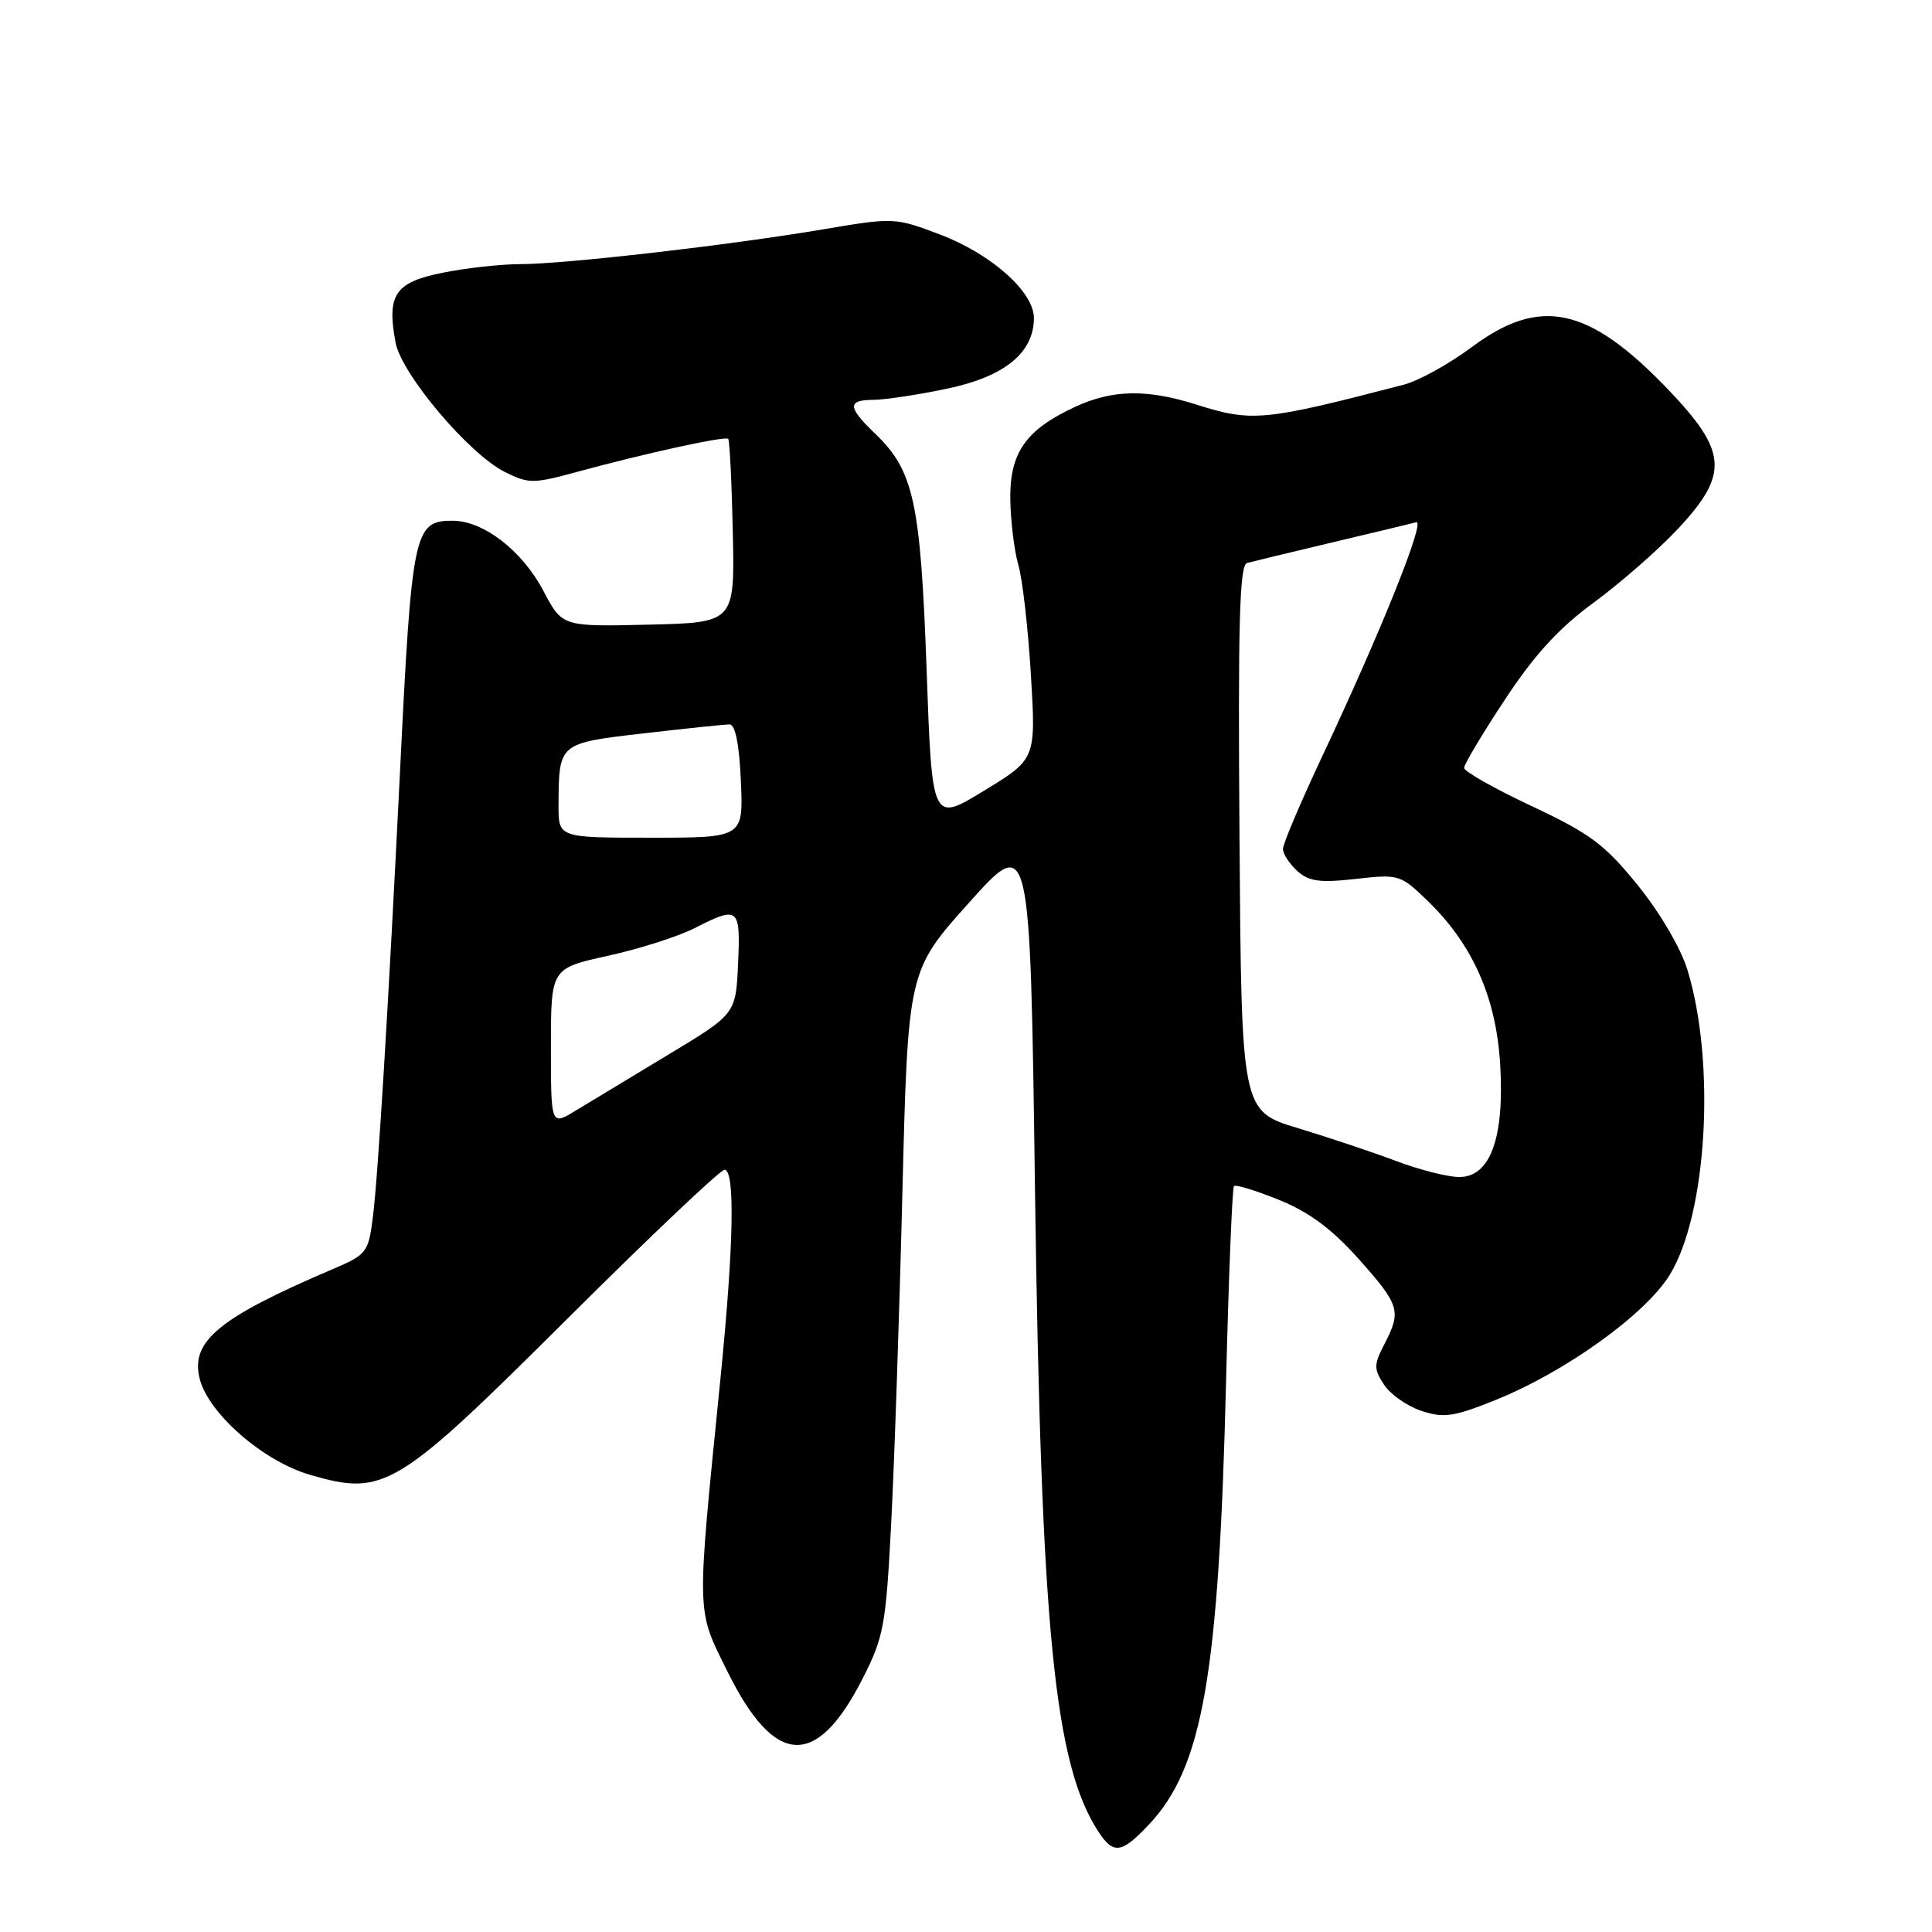 <?xml version="1.0" encoding="UTF-8" standalone="no"?>
<!DOCTYPE svg PUBLIC "-//W3C//DTD SVG 1.1//EN" "http://www.w3.org/Graphics/SVG/1.1/DTD/svg11.dtd" >
<svg xmlns="http://www.w3.org/2000/svg" xmlns:xlink="http://www.w3.org/1999/xlink" version="1.1" viewBox="0 0 256 256">
 <g >
 <path fill="currentColor"
d=" M 152.25 241.75 C 159.38 234.17 161.51 221.91 162.46 183.04 C 162.81 169.04 163.28 157.39 163.51 157.16 C 163.74 156.93 166.44 157.76 169.50 159.00 C 173.49 160.62 176.49 162.85 180.04 166.83 C 185.49 172.95 185.72 173.71 183.43 178.13 C 182.03 180.85 182.02 181.39 183.40 183.49 C 184.24 184.77 186.47 186.33 188.35 186.95 C 191.31 187.93 192.64 187.73 198.14 185.52 C 207.44 181.77 217.98 174.20 221.24 168.94 C 226.20 160.91 227.37 140.82 223.59 128.50 C 222.70 125.61 219.92 120.87 216.99 117.27 C 212.64 111.90 210.70 110.45 202.97 106.82 C 198.04 104.51 194.00 102.22 194.00 101.75 C 194.00 101.28 196.43 97.21 199.41 92.70 C 203.33 86.75 206.56 83.22 211.21 79.82 C 214.72 77.24 219.72 72.87 222.30 70.11 C 229.15 62.79 228.93 59.84 220.91 51.48 C 210.46 40.61 204.04 39.25 194.98 46.02 C 192.02 48.22 188.00 50.45 186.05 50.96 C 167.41 55.81 165.92 55.95 158.50 53.60 C 151.97 51.54 147.42 51.62 142.50 53.89 C 135.92 56.93 133.78 59.98 133.87 66.18 C 133.92 69.10 134.40 73.02 134.94 74.88 C 135.49 76.74 136.23 83.28 136.60 89.42 C 137.27 100.58 137.27 100.58 130.38 104.78 C 123.50 108.98 123.50 108.98 122.78 88.74 C 121.98 66.52 121.08 62.37 115.98 57.48 C 112.29 53.94 112.24 53.00 115.75 52.98 C 117.26 52.97 121.65 52.31 125.50 51.50 C 133.10 49.91 136.99 46.75 137.00 42.15 C 137.00 38.67 131.34 33.64 124.50 31.05 C 118.57 28.81 118.39 28.81 109.00 30.40 C 96.72 32.48 74.80 35.00 68.92 35.00 C 66.40 35.00 61.78 35.51 58.65 36.14 C 52.32 37.41 51.22 39.05 52.42 45.41 C 53.20 49.57 62.14 60.16 66.88 62.53 C 70.04 64.11 70.65 64.11 76.38 62.55 C 85.46 60.07 96.08 57.75 96.49 58.15 C 96.68 58.35 96.96 63.91 97.10 70.50 C 97.36 82.50 97.36 82.50 85.93 82.77 C 74.50 83.04 74.50 83.04 72.00 78.29 C 69.19 72.96 64.07 69.00 59.97 69.00 C 54.85 69.00 54.57 70.32 52.99 102.50 C 51.48 133.03 50.09 155.98 49.40 161.33 C 48.82 165.94 48.58 166.25 44.15 168.14 C 28.98 174.61 25.21 177.71 26.46 182.69 C 27.62 187.30 34.86 193.61 41.07 195.42 C 50.93 198.28 52.48 197.34 75.25 174.67 C 86.11 163.85 95.45 155.00 96.00 155.00 C 97.42 155.00 97.23 165.00 95.48 182.50 C 92.26 214.67 92.22 213.03 96.40 221.50 C 102.64 234.12 108.17 234.43 114.26 222.50 C 117.10 216.94 117.38 215.44 118.08 202.00 C 118.50 194.03 119.17 174.26 119.57 158.07 C 120.31 128.64 120.31 128.64 128.40 119.61 C 136.50 110.58 136.50 110.58 137.14 157.54 C 137.95 216.05 139.70 233.79 145.56 242.73 C 147.54 245.76 148.63 245.60 152.25 241.75 Z  M 185.00 153.84 C 181.97 152.70 176.12 150.74 172.00 149.49 C 164.50 147.22 164.50 147.22 164.24 111.09 C 164.03 82.65 164.24 74.87 165.24 74.60 C 165.93 74.41 171.00 73.19 176.50 71.88 C 182.00 70.58 187.02 69.37 187.66 69.20 C 188.94 68.85 182.99 83.68 175.12 100.39 C 172.31 106.38 170.00 111.82 170.00 112.48 C 170.00 113.15 170.85 114.46 171.90 115.41 C 173.44 116.80 174.88 117.00 179.65 116.46 C 185.39 115.82 185.57 115.87 189.26 119.46 C 195.15 125.19 198.25 132.20 198.78 141.01 C 199.37 150.81 197.46 156.02 193.30 155.96 C 191.76 155.94 188.03 154.99 185.00 153.84 Z  M 73.00 138.74 C 73.00 128.31 73.00 128.31 80.55 126.65 C 84.70 125.74 89.86 124.09 92.01 123.00 C 97.88 120.00 98.13 120.21 97.80 127.68 C 97.50 134.36 97.50 134.36 88.50 139.78 C 83.55 142.76 78.04 146.09 76.25 147.18 C 73.00 149.16 73.00 149.16 73.00 138.74 Z  M 74.01 106.75 C 74.04 98.43 73.99 98.48 85.32 97.17 C 90.92 96.52 96.03 95.99 96.67 95.99 C 97.43 96.00 97.96 98.63 98.17 103.50 C 98.50 111.00 98.50 111.00 86.25 111.00 C 74.00 111.00 74.00 111.00 74.01 106.75 Z "/>
</g>
</svg>